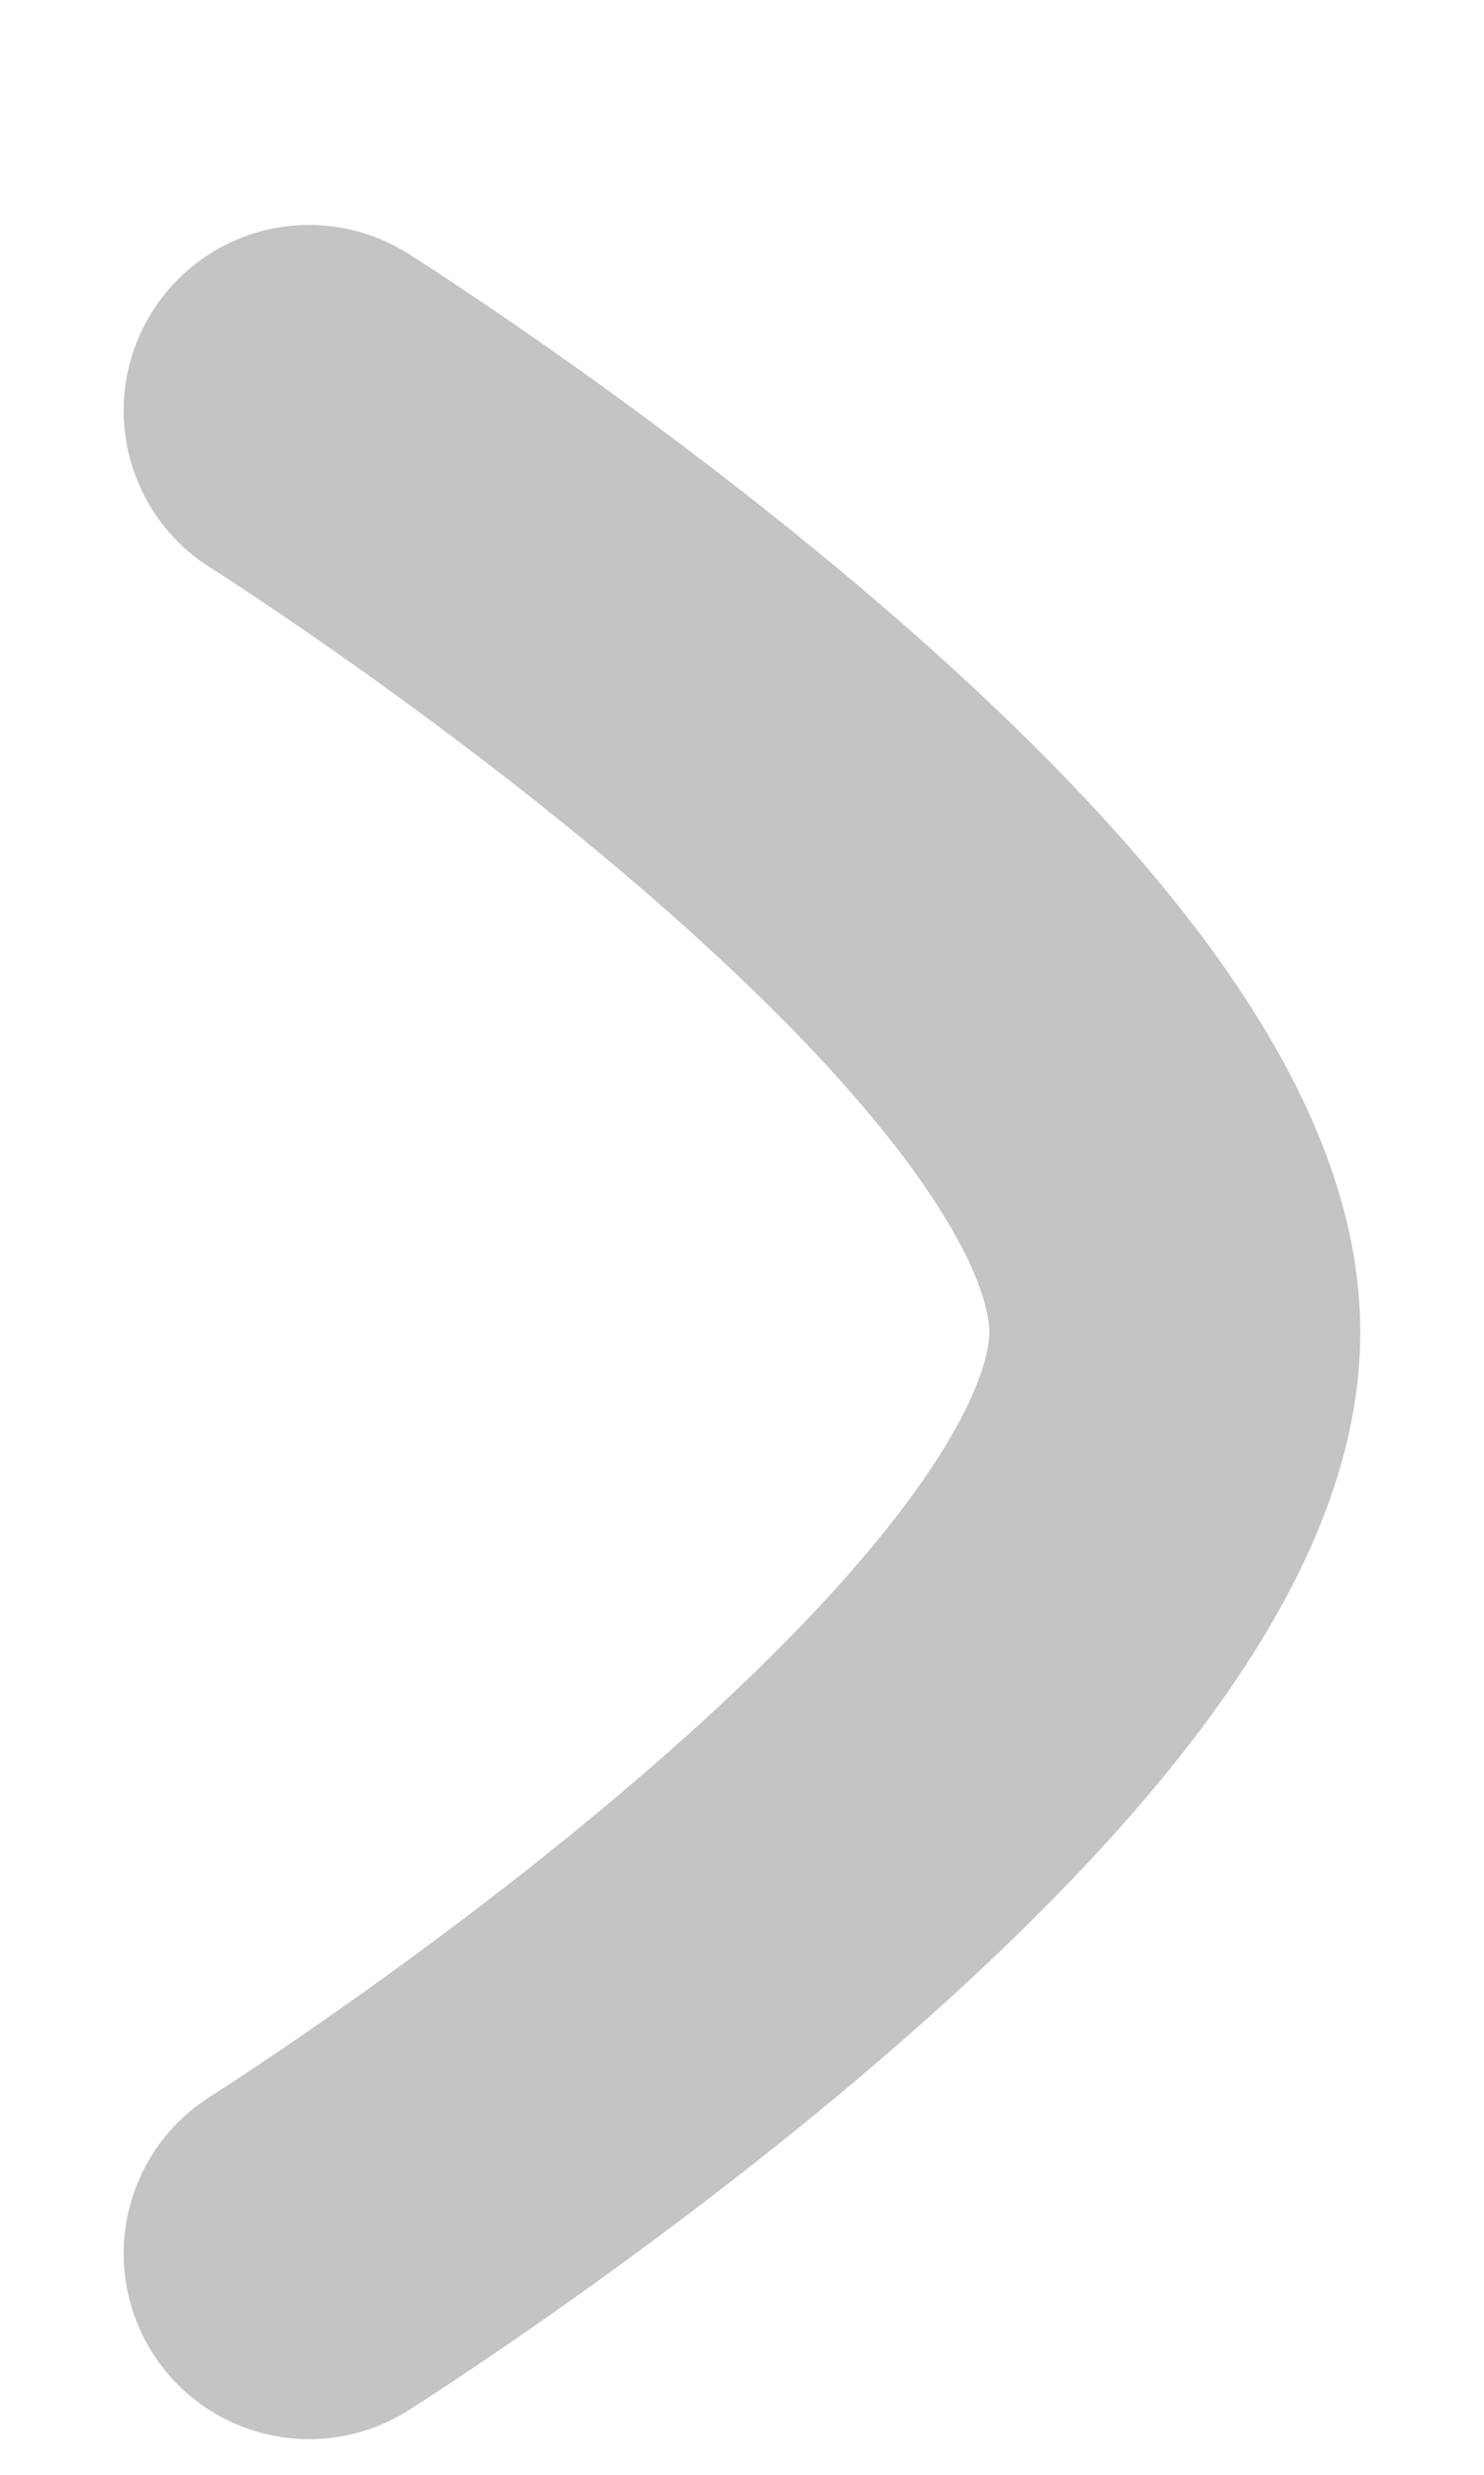 <svg width="6" height="10" viewBox="0 0 6 10" fill="none" xmlns="http://www.w3.org/2000/svg">
<path d="M1.25 1.659C1.25 1.659 4.75 3.863 4.75 5.383C4.75 6.901 1.25 9.106 1.25 9.106" stroke="#C4C4C4" stroke-width="1.5" stroke-linecap="round" stroke-linejoin="round"/>
</svg>
